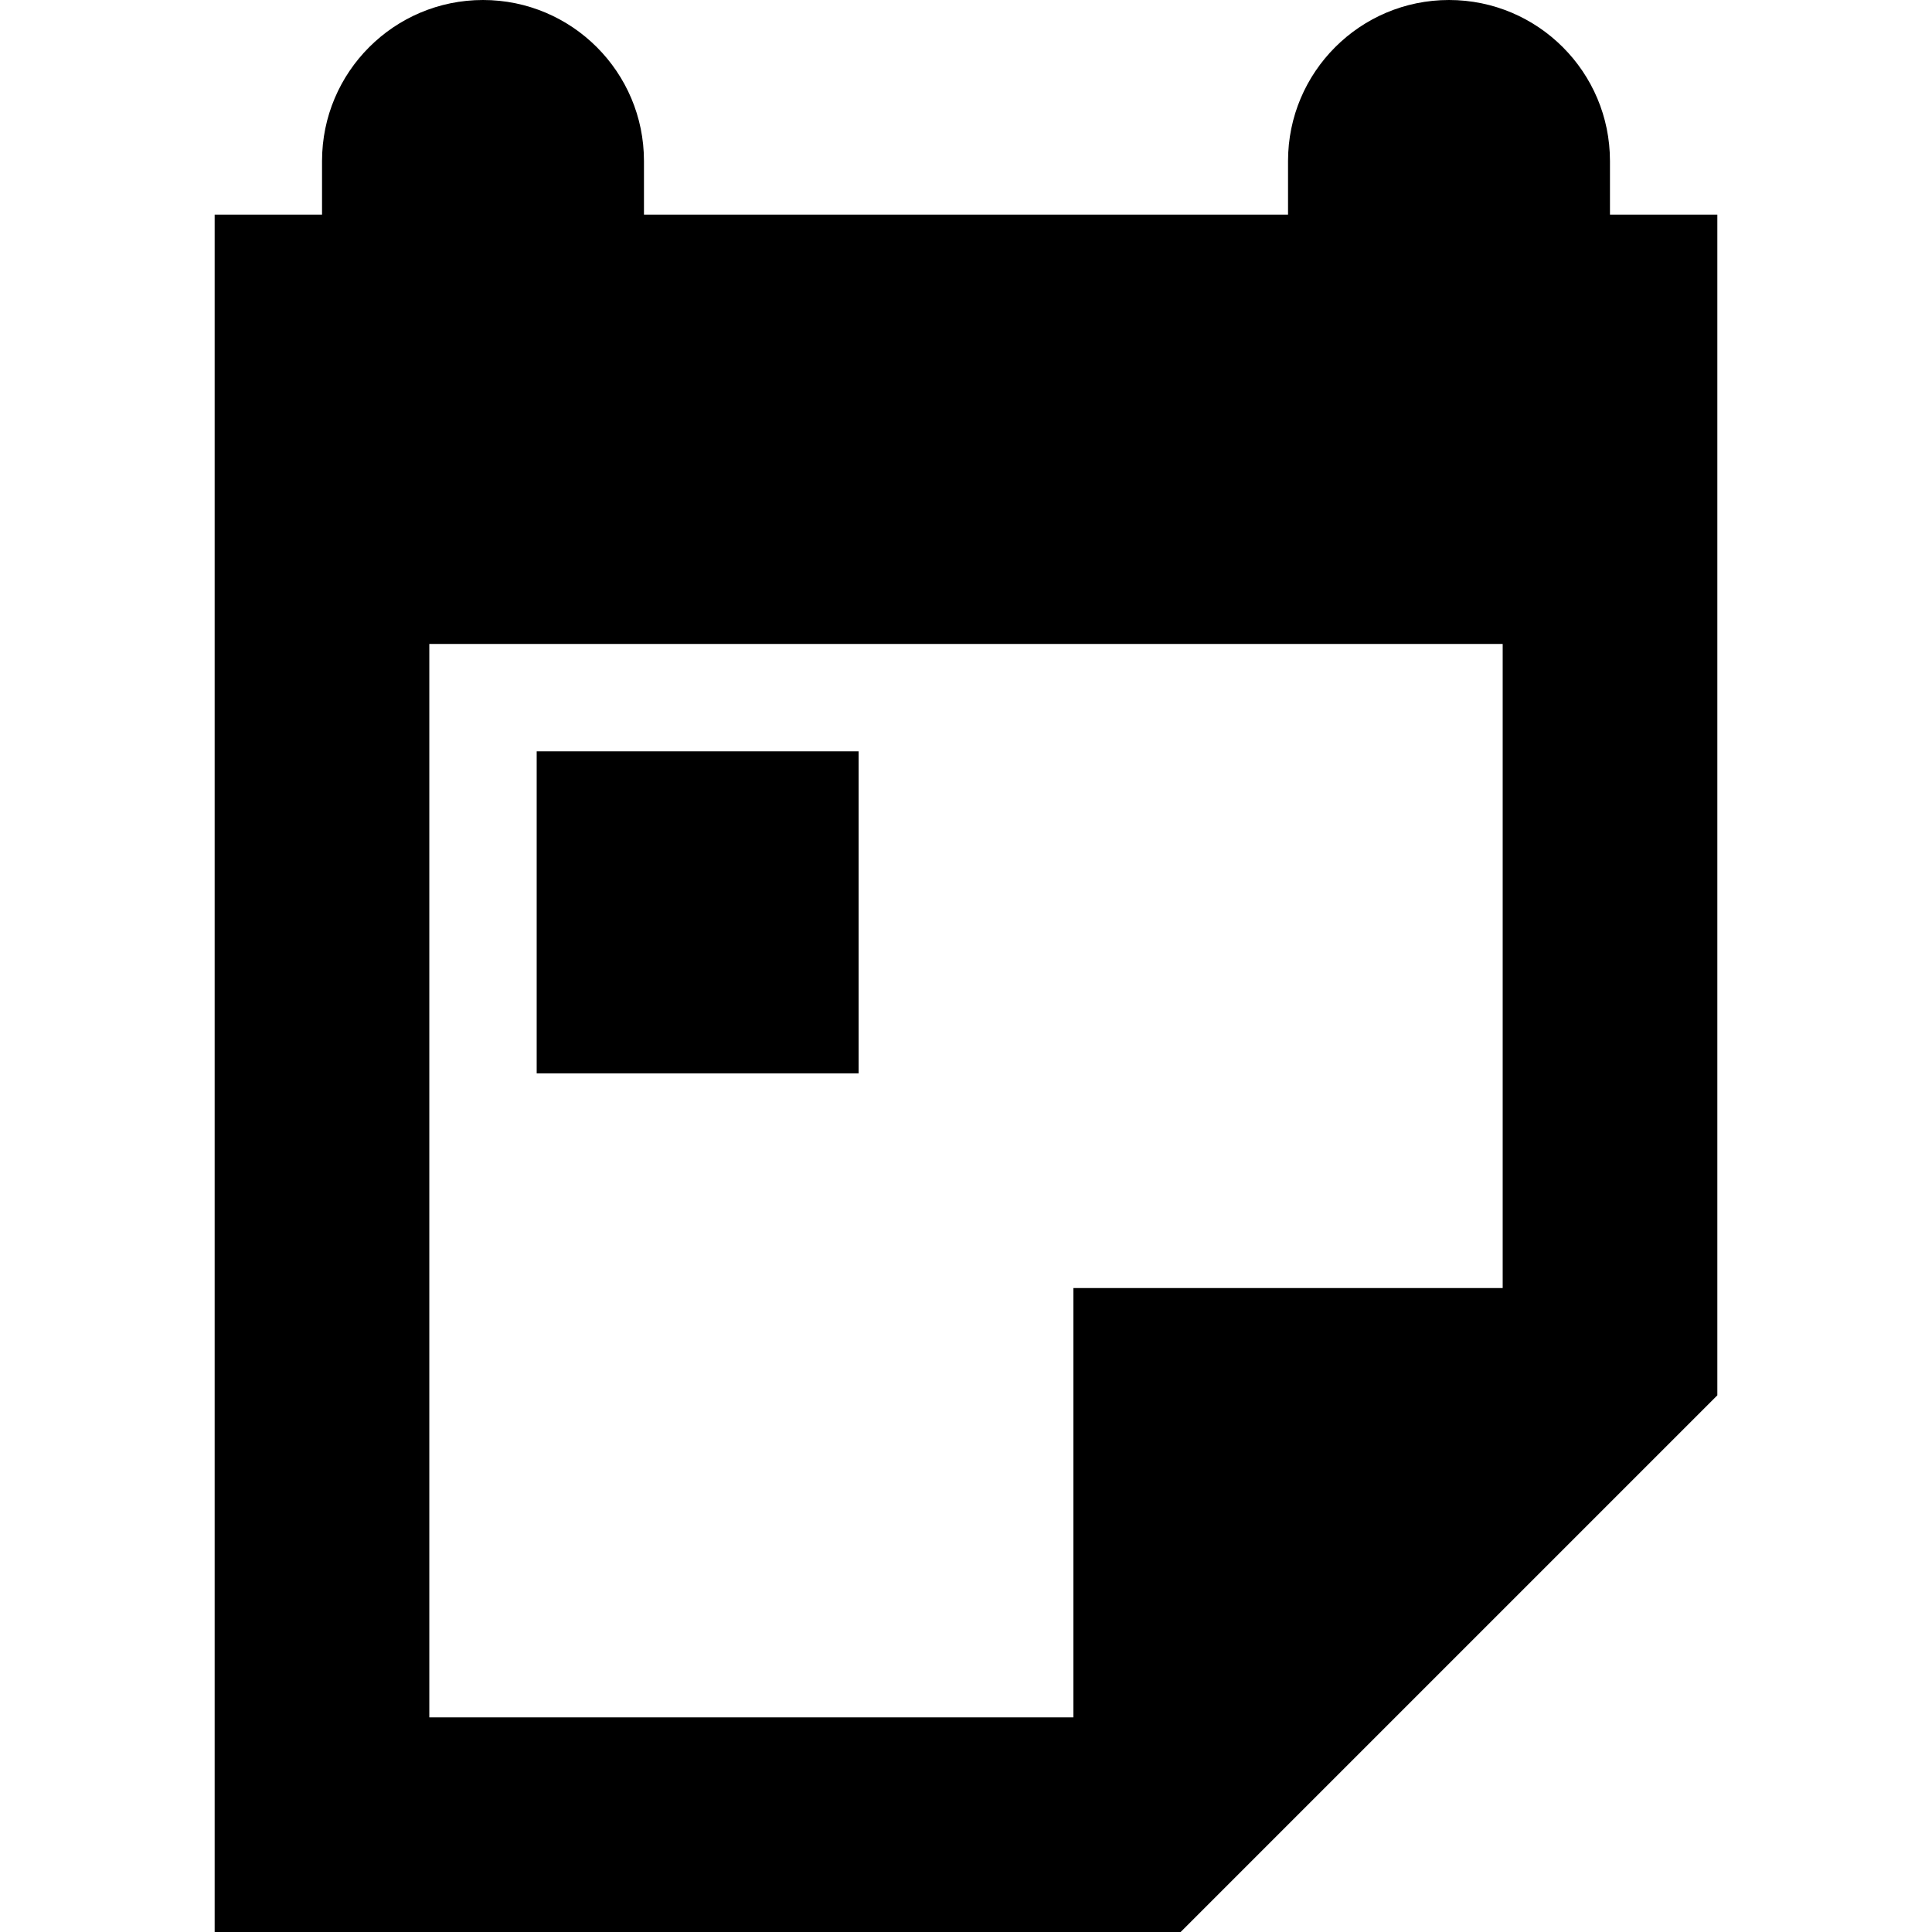 <svg width="19" height="19" viewBox="0 0 19 19" fill="none" xmlns="http://www.w3.org/2000/svg">
<path d="M8.444 7.389H5.278V10.556H8.444V7.389Z" fill="black"/>
<path fill-rule="evenodd" clip-rule="evenodd" d="M4.75 0C3.876 0 3.167 0.709 3.167 1.583V2.111H2.111V19H11.611L16.889 13.722V2.111H15.833V1.583C15.833 0.709 15.124 0 14.25 0C13.376 0 12.667 0.709 12.667 1.583V2.111H6.333V1.583C6.333 0.709 5.624 0 4.75 0ZM4.222 6.333H14.778V12.667H10.556V16.889H4.222V6.333Z" fill="black"/>
</svg>
